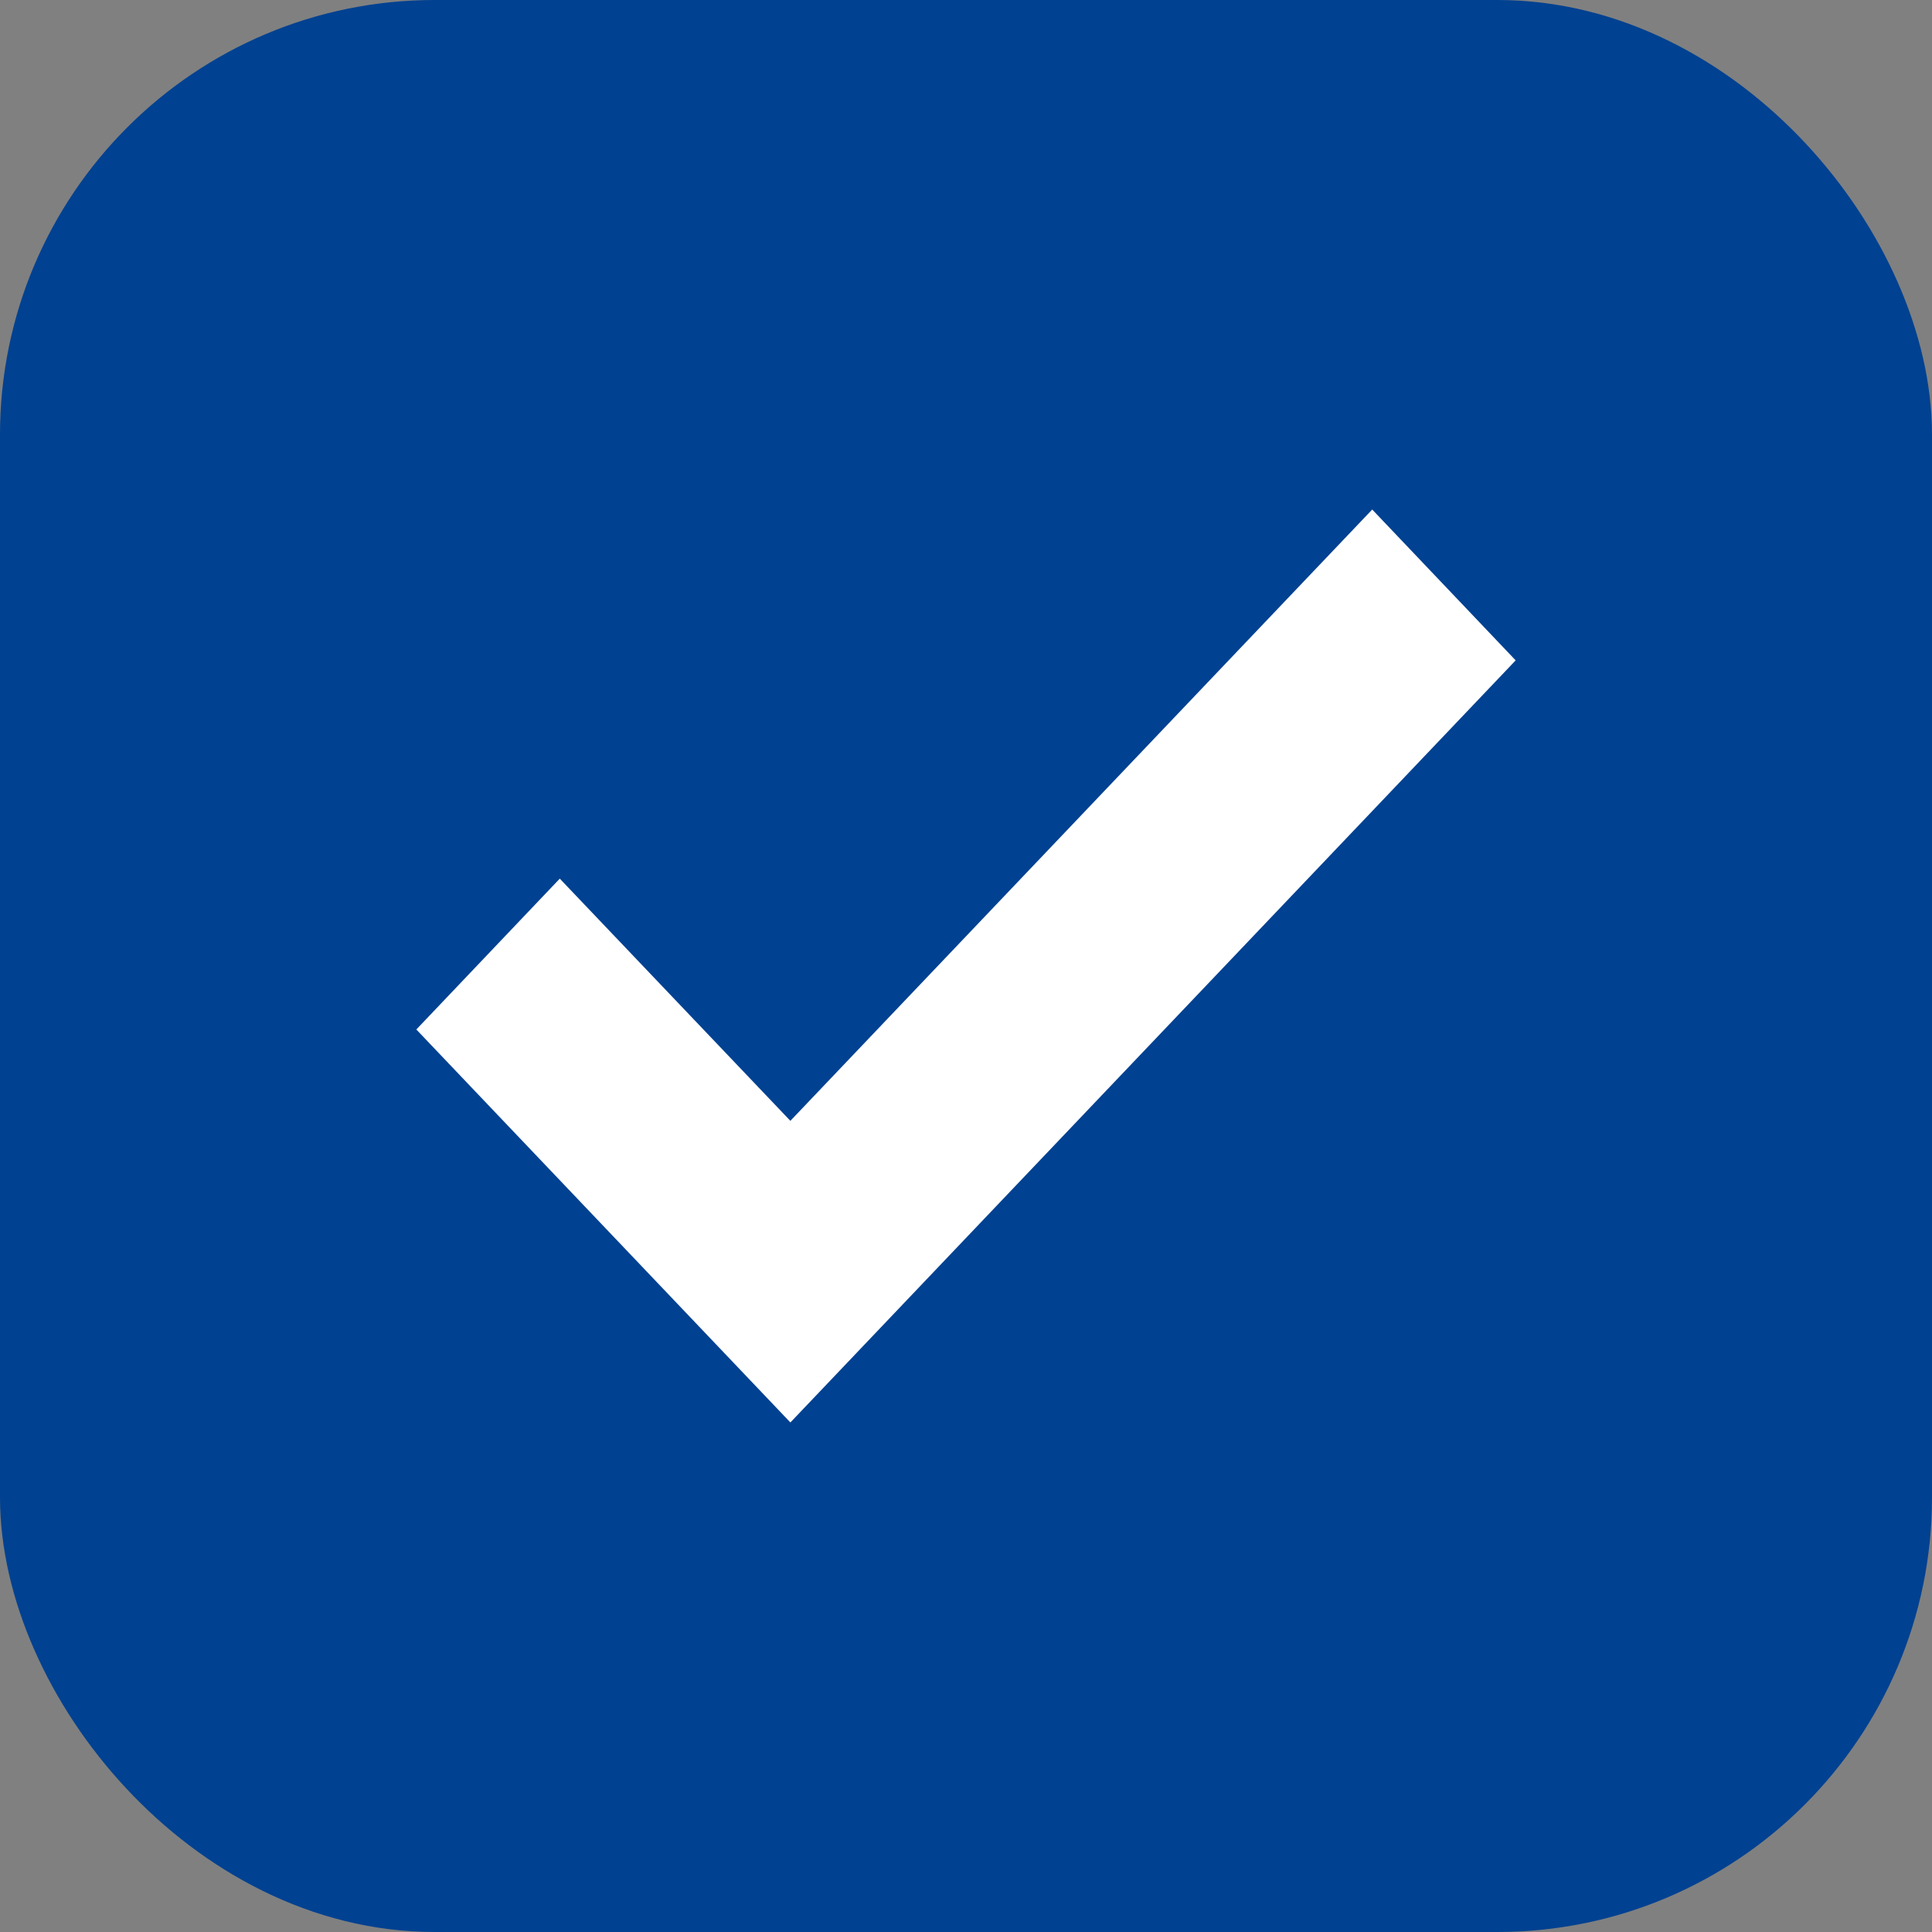 <svg xmlns="http://www.w3.org/2000/svg" width="20" height="20" viewBox="0 0 20 20">
    <rect x="0" y="0" width="20" height="20" fill="#808080" stroke="none"/>
    <g fill="none" fill-rule="evenodd">
        <rect width="19" height="19" x=".5" y=".5" fill="#004191" stroke="#004191" rx="4"/>
        <path fill="#FFF" fill-rule="nonzero" stroke="#FFF" d="M8.182 12.328L5.795 9.821 5 10.657 8.182 14 15 6.836 14.205 6z"/>
    </g>
</svg>
